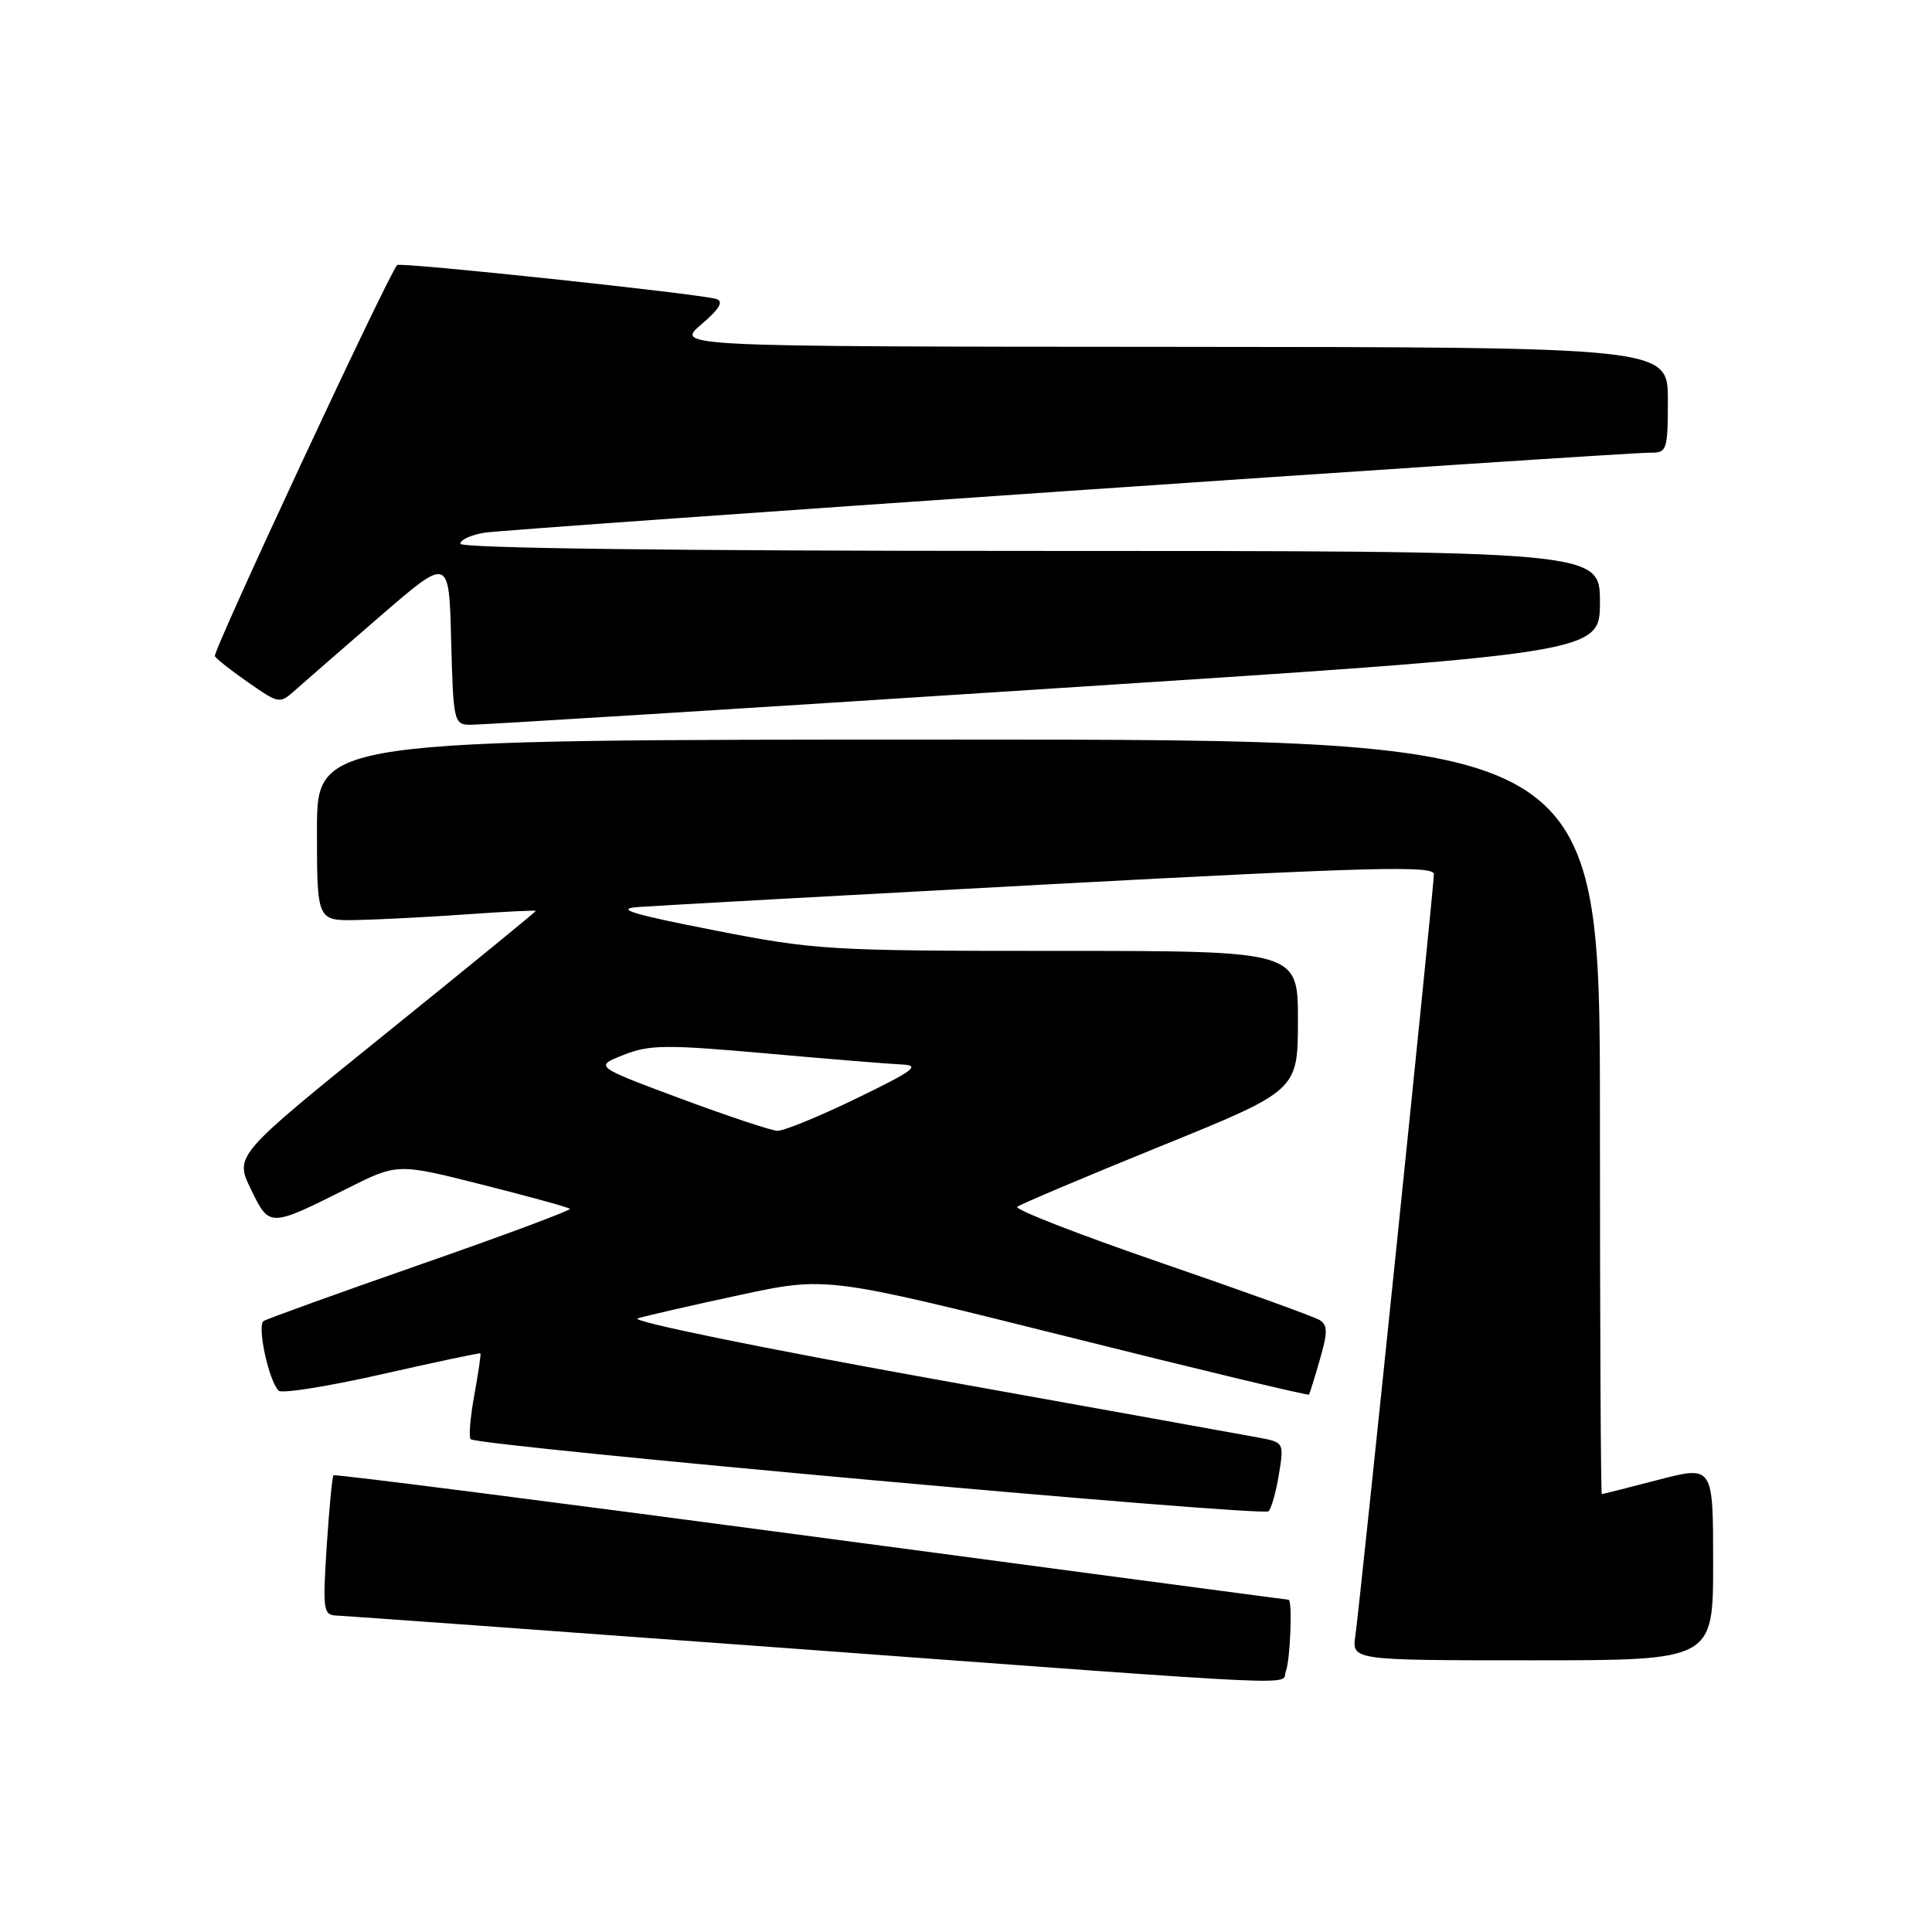 <?xml version="1.0" encoding="UTF-8" standalone="no"?>
<!DOCTYPE svg PUBLIC "-//W3C//DTD SVG 1.1//EN" "http://www.w3.org/Graphics/SVG/1.1/DTD/svg11.dtd" >
<svg xmlns="http://www.w3.org/2000/svg" xmlns:xlink="http://www.w3.org/1999/xlink" version="1.1" viewBox="0 0 256 256">
 <g >
 <path fill="currentColor"
d=" M 170.39 221.42 C 170.97 219.91 171.27 212.02 170.75 211.98 C 170.61 211.97 142.15 208.19 107.50 203.57 C 72.85 198.95 44.36 195.31 44.19 195.48 C 44.02 195.64 43.62 199.88 43.29 204.89 C 42.75 213.36 42.84 214.00 44.60 214.07 C 45.65 214.11 72.83 216.07 105.00 218.44 C 175.60 223.64 169.65 223.36 170.39 221.42 Z  M 227.00 207.10 C 227.00 194.20 227.00 194.20 219.75 196.08 C 215.76 197.12 212.39 197.97 212.25 197.98 C 212.11 197.99 212.00 175.50 212.00 148.00 C 212.00 98.00 212.00 98.00 127.00 98.00 C 42.00 98.00 42.00 98.00 42.00 110.00 C 42.00 122.00 42.00 122.00 47.25 121.91 C 50.14 121.85 56.66 121.52 61.75 121.16 C 66.84 120.80 71.00 120.59 71.00 120.70 C 71.00 120.81 62.02 128.15 51.04 137.01 C 31.09 153.12 31.09 153.12 33.24 157.57 C 35.72 162.66 35.65 162.66 46.09 157.44 C 52.68 154.14 52.68 154.14 63.92 156.98 C 70.10 158.54 75.31 159.98 75.51 160.17 C 75.70 160.37 66.85 163.66 55.85 167.50 C 44.84 171.34 35.44 174.73 34.94 175.04 C 34.03 175.60 35.57 182.85 36.91 184.27 C 37.31 184.69 43.45 183.71 50.57 182.10 C 57.68 180.49 63.57 179.24 63.66 179.33 C 63.75 179.43 63.38 181.91 62.85 184.85 C 62.31 187.80 62.09 190.43 62.37 190.70 C 63.27 191.61 167.39 201.01 168.10 200.25 C 168.48 199.84 169.10 197.61 169.47 195.31 C 170.15 191.17 170.11 191.11 166.83 190.50 C 165.00 190.16 145.28 186.60 123.00 182.60 C 100.51 178.55 83.39 175.04 84.50 174.69 C 85.60 174.35 91.67 172.96 98.00 171.60 C 109.50 169.13 109.50 169.13 141.38 177.10 C 158.91 181.49 173.34 184.95 173.45 184.79 C 173.55 184.63 174.21 182.52 174.90 180.11 C 175.94 176.52 175.93 175.57 174.85 174.91 C 174.12 174.46 164.65 171.04 153.80 167.31 C 142.95 163.58 134.40 160.25 134.79 159.91 C 135.18 159.58 143.71 155.97 153.73 151.90 C 171.97 144.50 171.97 144.50 171.98 135.25 C 172.00 126.00 172.00 126.00 140.29 126.00 C 109.76 126.00 108.05 125.90 94.54 123.25 C 83.80 121.15 81.44 120.43 84.50 120.19 C 86.70 120.02 111.34 118.66 139.25 117.16 C 181.71 114.89 190.00 114.68 190.00 115.83 C 190.00 117.54 180.23 212.28 179.59 216.75 C 179.13 220.00 179.13 220.00 203.06 220.00 C 227.00 220.00 227.00 220.00 227.00 207.10 Z  M 138.25 91.31 C 212.00 86.55 212.00 86.55 212.00 79.77 C 212.00 73.00 212.00 73.00 136.50 73.00 C 89.22 73.00 61.00 72.64 61.00 72.05 C 61.00 71.52 62.46 70.86 64.25 70.58 C 67.64 70.05 214.80 59.95 218.75 59.98 C 220.87 60.00 221.00 59.60 221.00 53.00 C 221.00 46.00 221.00 46.00 155.25 45.96 C 89.50 45.92 89.50 45.92 92.92 42.99 C 95.33 40.94 95.92 39.94 94.92 39.62 C 92.71 38.93 52.96 34.70 52.62 35.12 C 51.18 36.94 28.13 86.40 28.47 86.95 C 28.71 87.34 30.74 88.94 32.98 90.49 C 37.05 93.30 37.05 93.30 39.27 91.31 C 40.50 90.22 45.55 85.82 50.50 81.54 C 59.50 73.77 59.50 73.77 59.78 84.88 C 60.06 95.60 60.15 96.00 62.28 96.04 C 63.50 96.06 97.69 93.94 138.25 91.31 Z  M 90.13 145.55 C 78.76 141.31 78.76 141.31 82.63 139.78 C 86.05 138.42 88.26 138.40 101.50 139.58 C 109.75 140.32 117.85 140.98 119.50 141.05 C 122.03 141.16 121.08 141.86 113.50 145.54 C 108.55 147.94 103.83 149.87 103.00 149.84 C 102.17 149.80 96.38 147.87 90.13 145.55 Z "/>
</g>
</svg>
